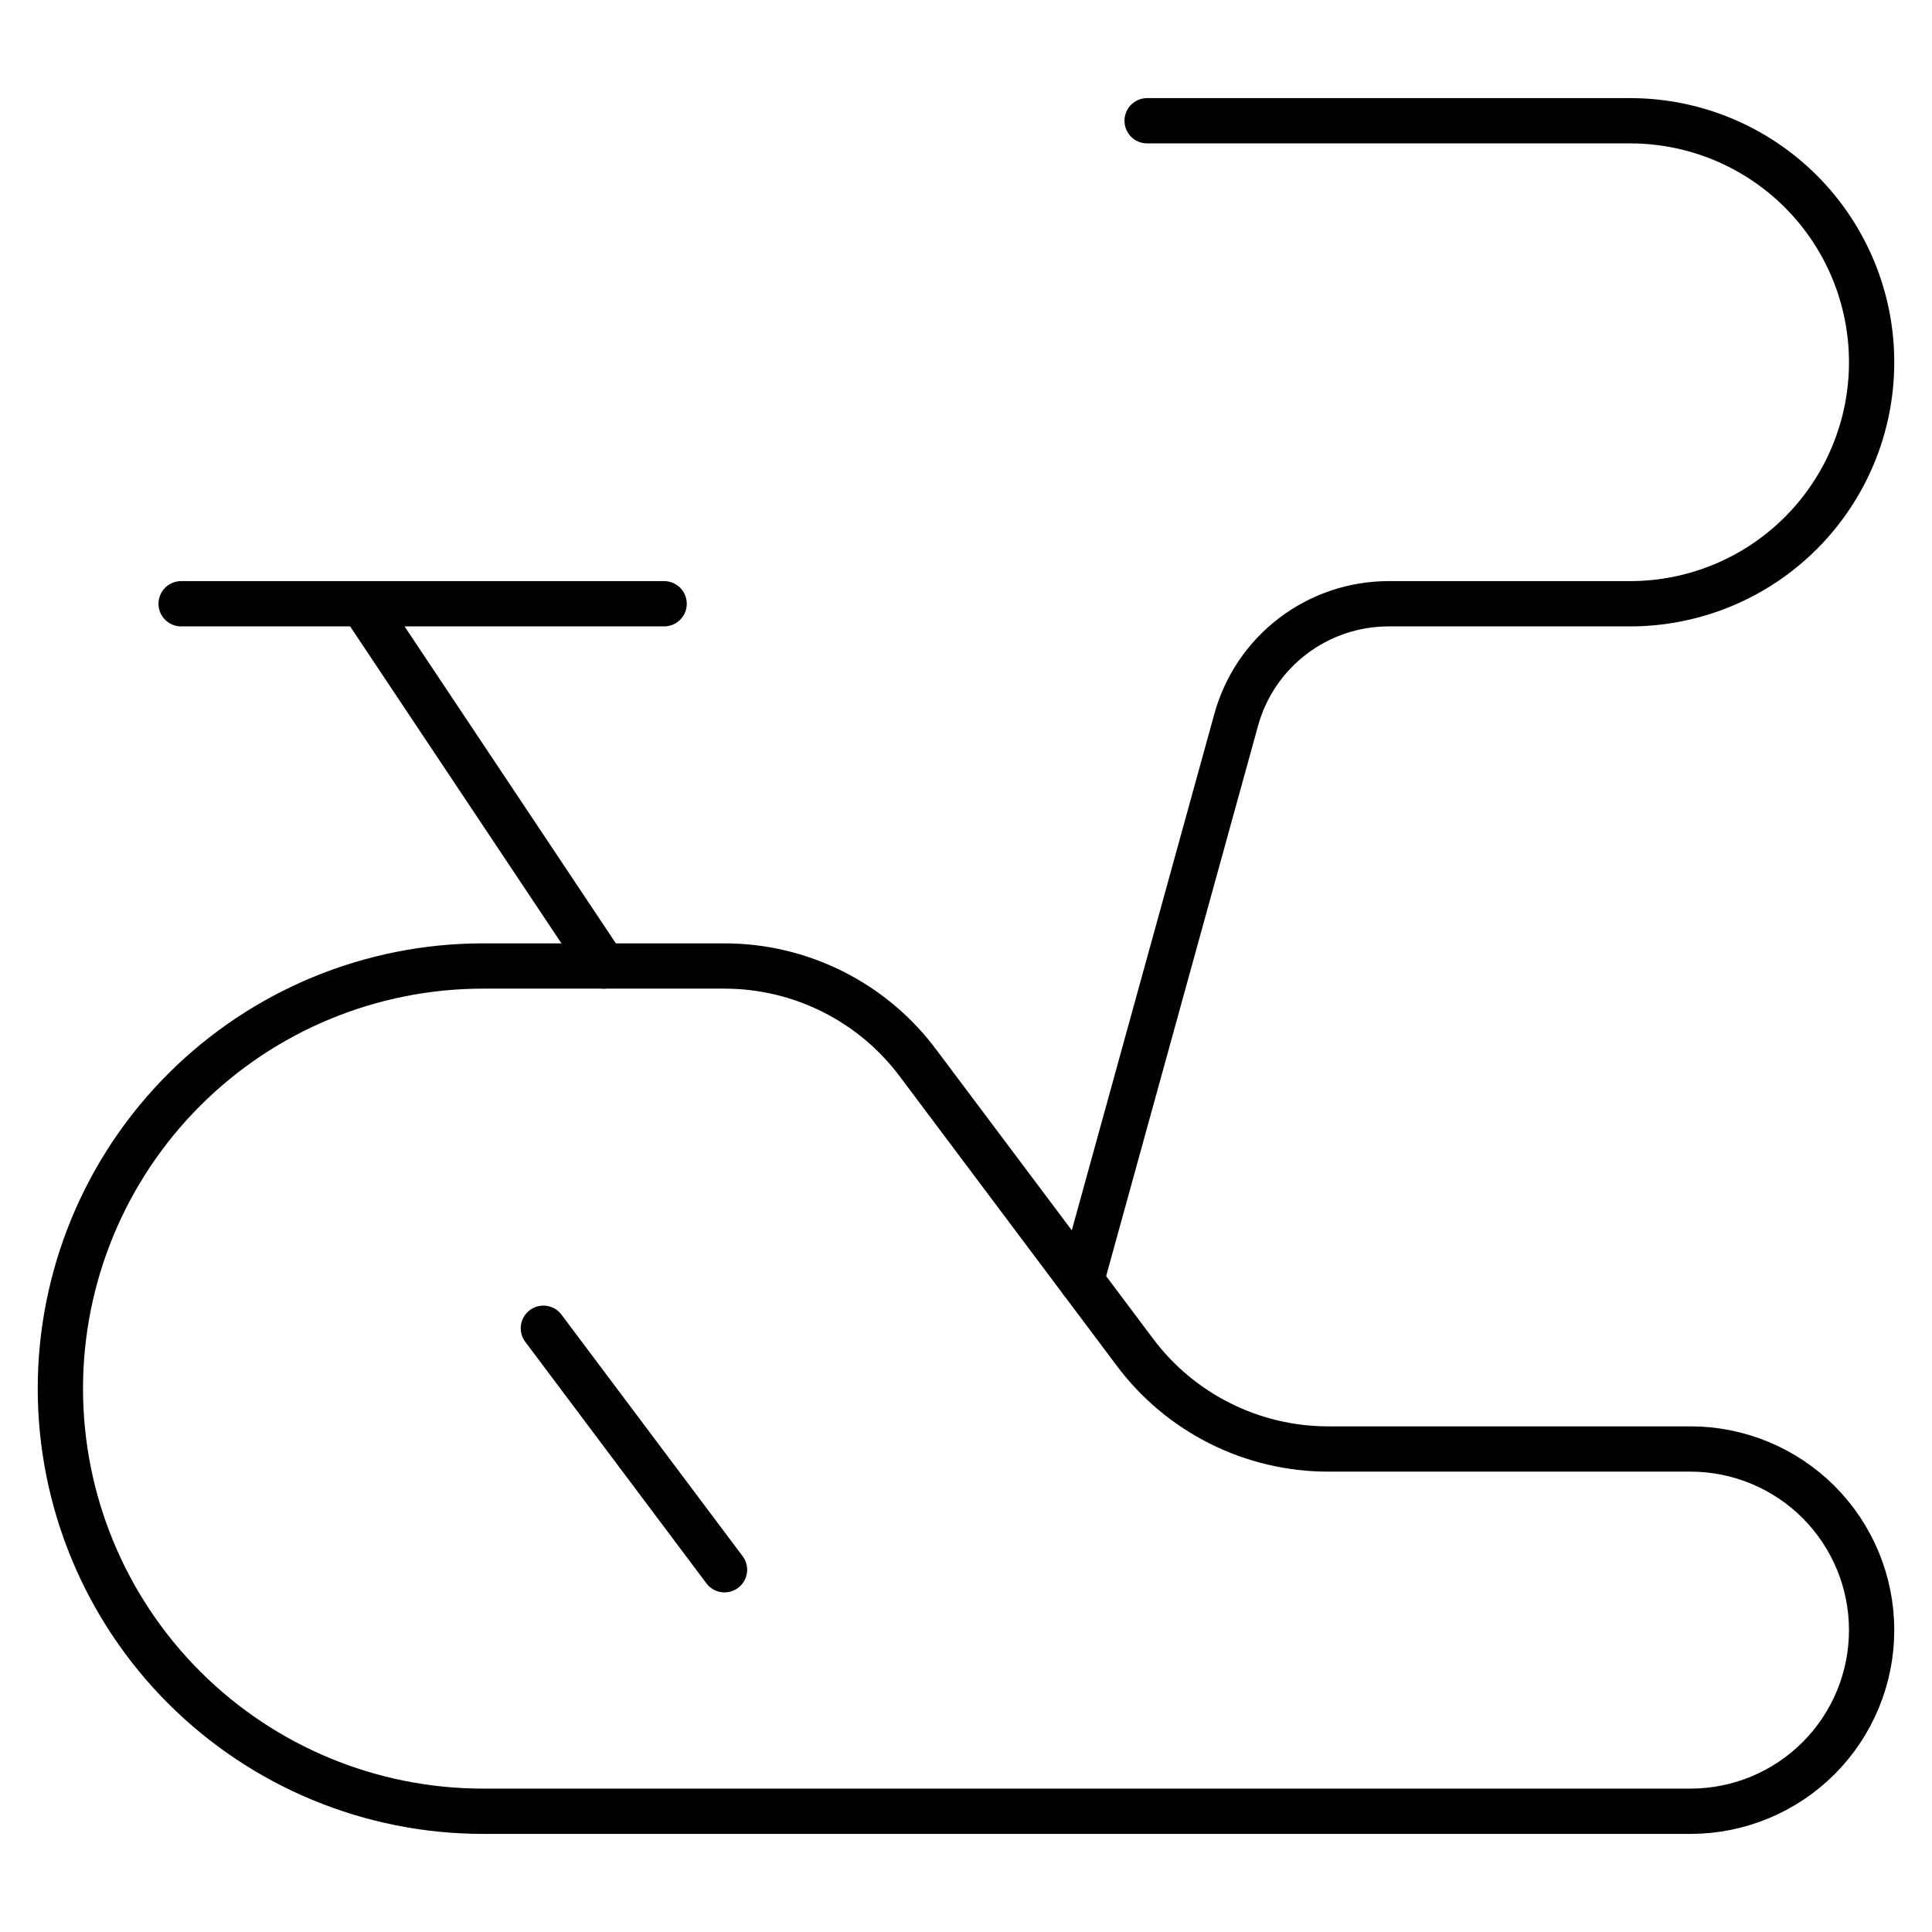 <svg width="64" height="64" viewBox="0 0 64 64" fill="none" xmlns="http://www.w3.org/2000/svg">
<path d="M18 44L24 52M30.4 35.2C29.655 34.206 28.689 33.4 27.578 32.845C26.467 32.289 25.242 32 24 32H16C12.287 32 8.726 33.475 6.101 36.1C3.475 38.726 2 42.287 2 46C2 49.713 3.475 53.274 6.101 55.9C8.726 58.525 12.287 60 16 60H56C57.591 60 59.117 59.368 60.243 58.243C61.368 57.117 62 55.591 62 54C62 52.409 61.368 50.883 60.243 49.757C59.117 48.632 57.591 48 56 48H44C42.758 48 41.533 47.711 40.422 47.155C39.311 46.6 38.345 45.794 37.6 44.8L30.4 35.2Z" stroke="black" stroke-width="1.5" stroke-linecap="round" stroke-linejoin="round"/>
<path d="M35.821 42.429L40.947 23.859C41.249 22.75 41.908 21.772 42.821 21.075C43.734 20.378 44.851 20 46 20H54C56.122 20 58.157 19.157 59.657 17.657C61.157 16.157 62 14.122 62 12C62 9.878 61.157 7.843 59.657 6.343C58.157 4.843 56.122 4 54 4H38M6 20H22M12 20L20 32" stroke="black" stroke-width="1.5" stroke-linecap="round" stroke-linejoin="round"/>
</svg>
